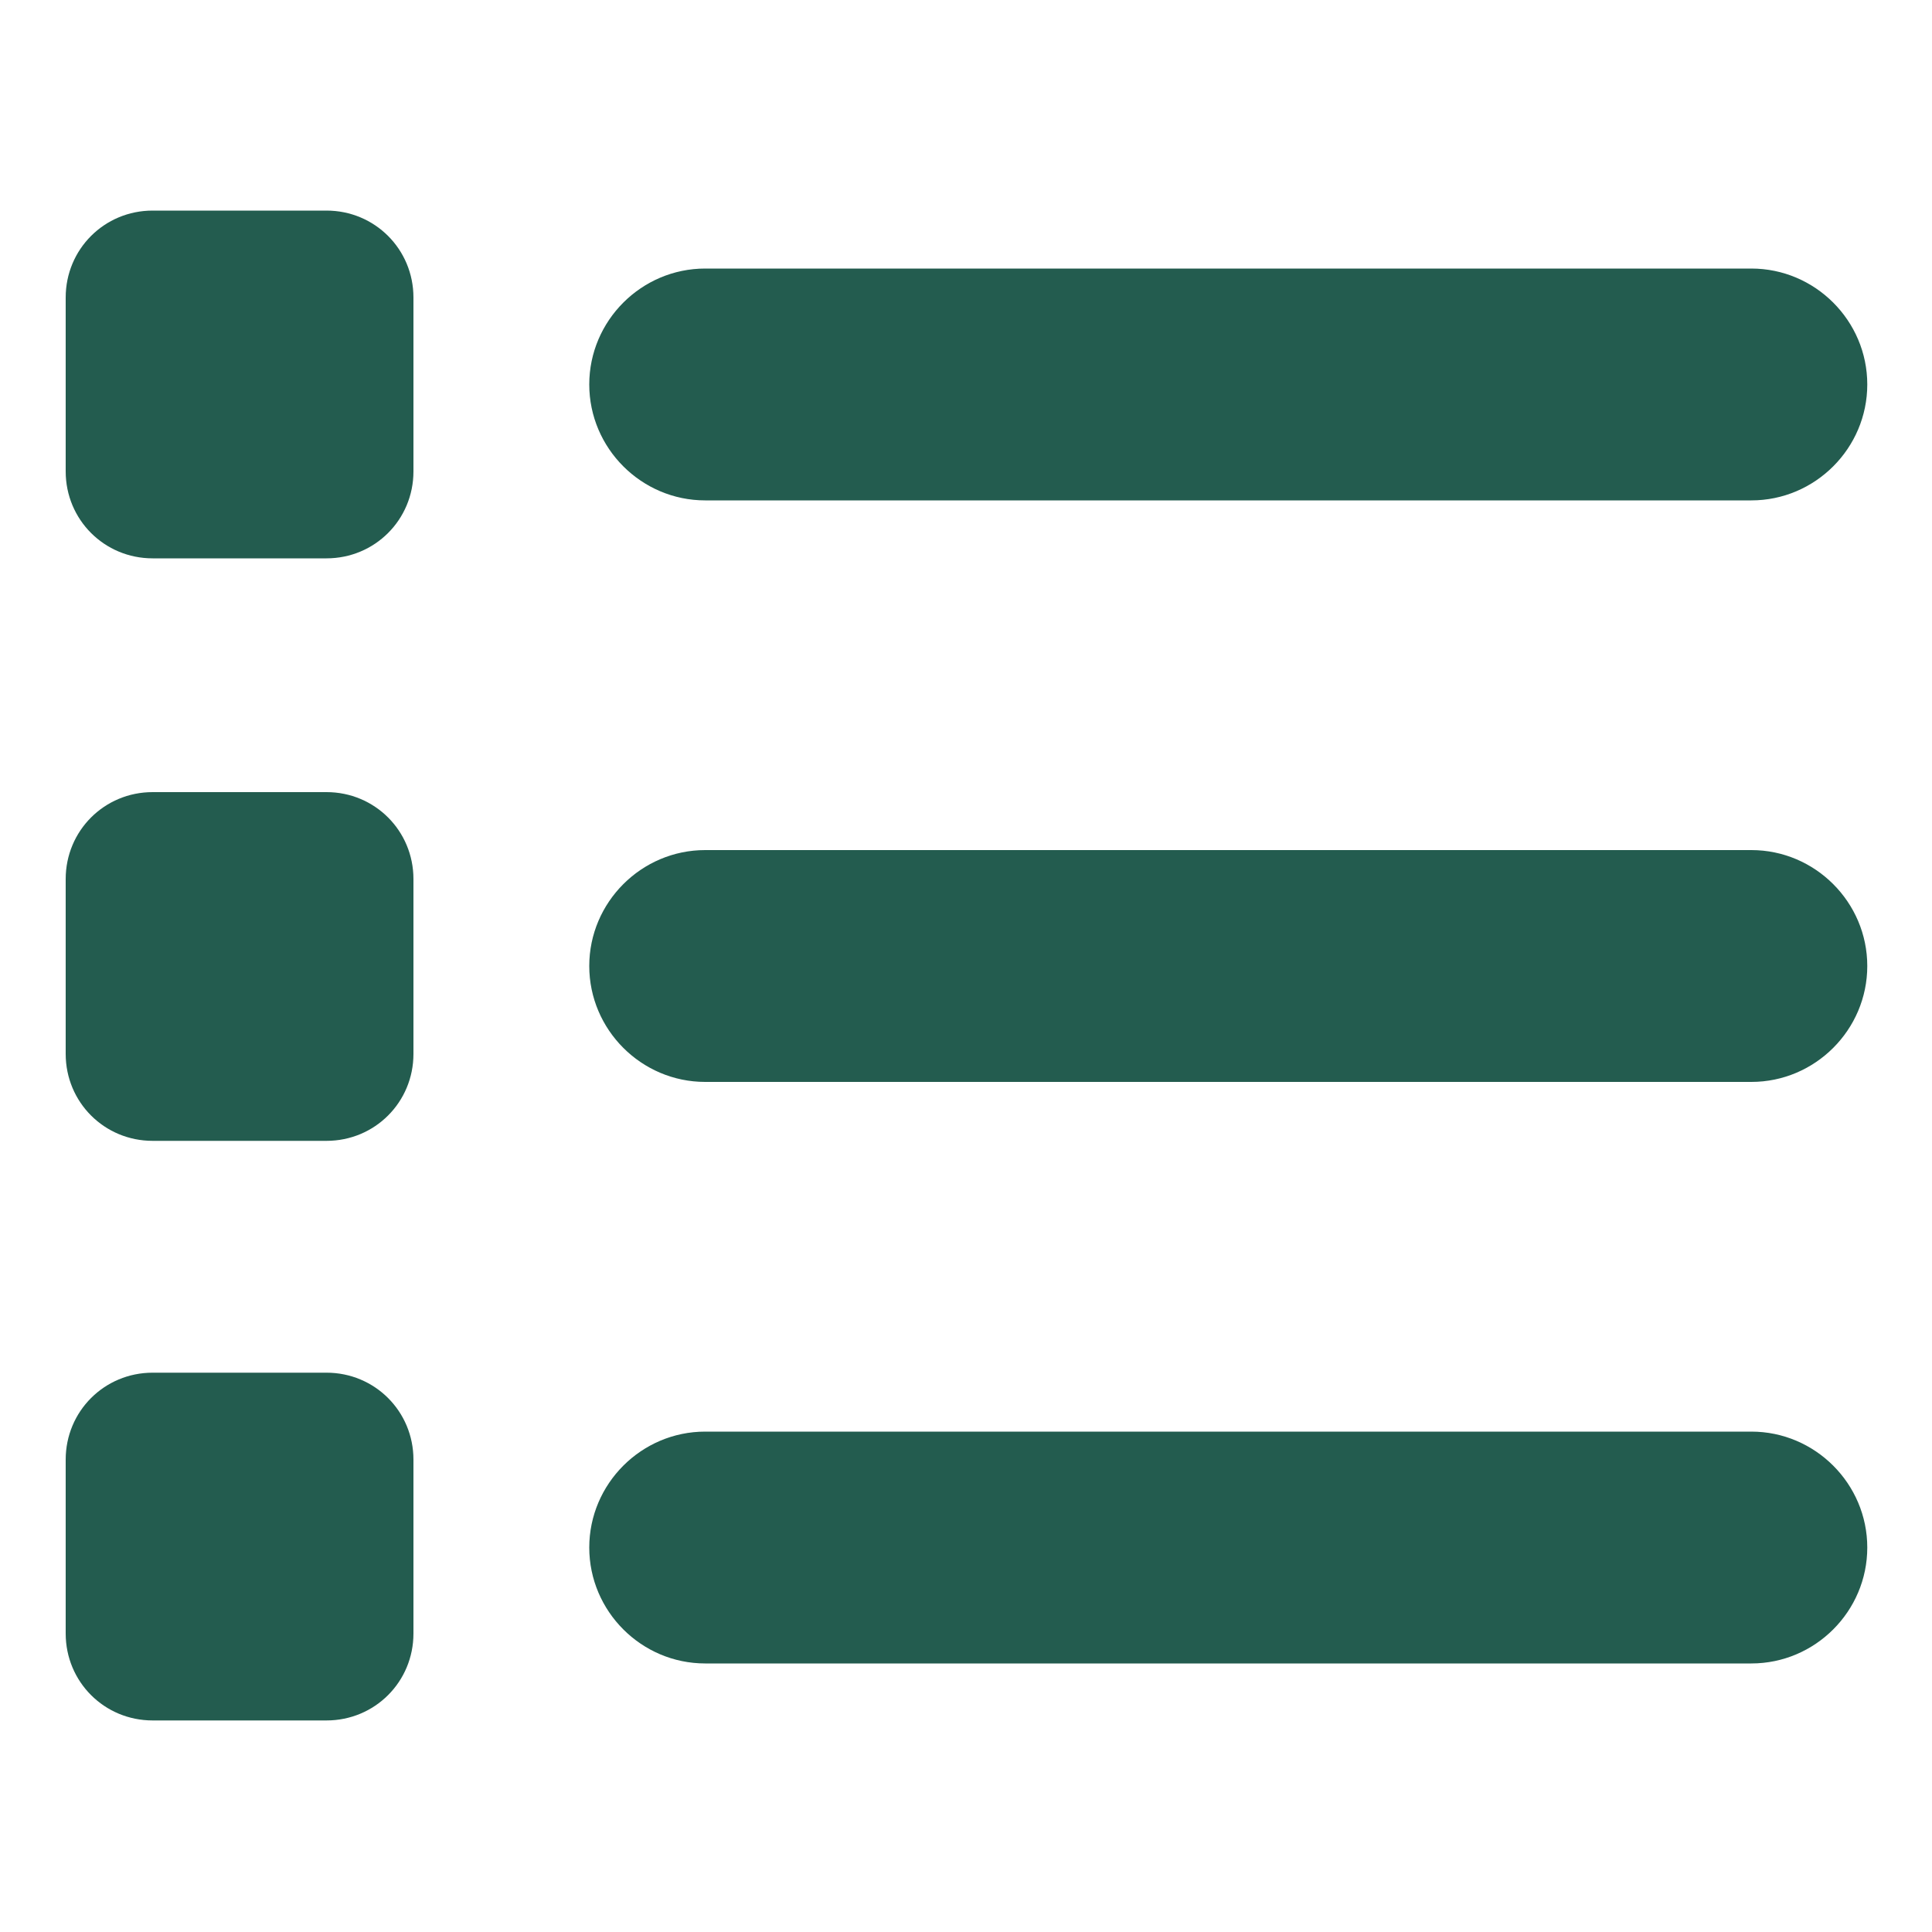 <?xml version="1.0" encoding="UTF-8"?><svg id="Capa_1" xmlns="http://www.w3.org/2000/svg" viewBox="0 0 20 20"><defs><style>.cls-1{fill:#235c4f;fill-rule:evenodd;}</style></defs><path class="cls-1" d="M1.58,14.21c-.5,0-.9,.4-.9,.9v1.8c0,.5,.4,.9,.9,.9h1.8c.5,0,.9-.4,.9-.9v-1.8c0-.5-.4-.9-.9-.9H1.58Zm-.9-5.11v1.81c0,.5,.4,.9,.9,.9h1.8c.5,0,.9-.4,.9-.9v-1.81c0-.5-.4-.9-.9-.9H1.58c-.5,0-.9,.4-.9,.9Zm6.62,5.72c-.66,0-1.2,.54-1.2,1.2s.54,1.2,1.2,1.2h10.83c.66,0,1.2-.54,1.2-1.2s-.54-1.2-1.2-1.2H7.29Zm0-6.02c-.66,0-1.2,.54-1.2,1.2s.54,1.2,1.2,1.2h10.83c.66,0,1.2-.54,1.2-1.2s-.54-1.2-1.2-1.2H7.29Zm0-6.02c-.66,0-1.2,.54-1.2,1.2s.54,1.2,1.2,1.2h10.83c.66,0,1.2-.54,1.2-1.2s-.54-1.2-1.2-1.2H7.29ZM1.58,2.18c-.5,0-.9,.4-.9,.9v1.8c0,.5,.4,.9,.9,.9h1.8c.5,0,.9-.4,.9-.9v-1.8c0-.5-.4-.9-.9-.9H1.58Z"/></svg>